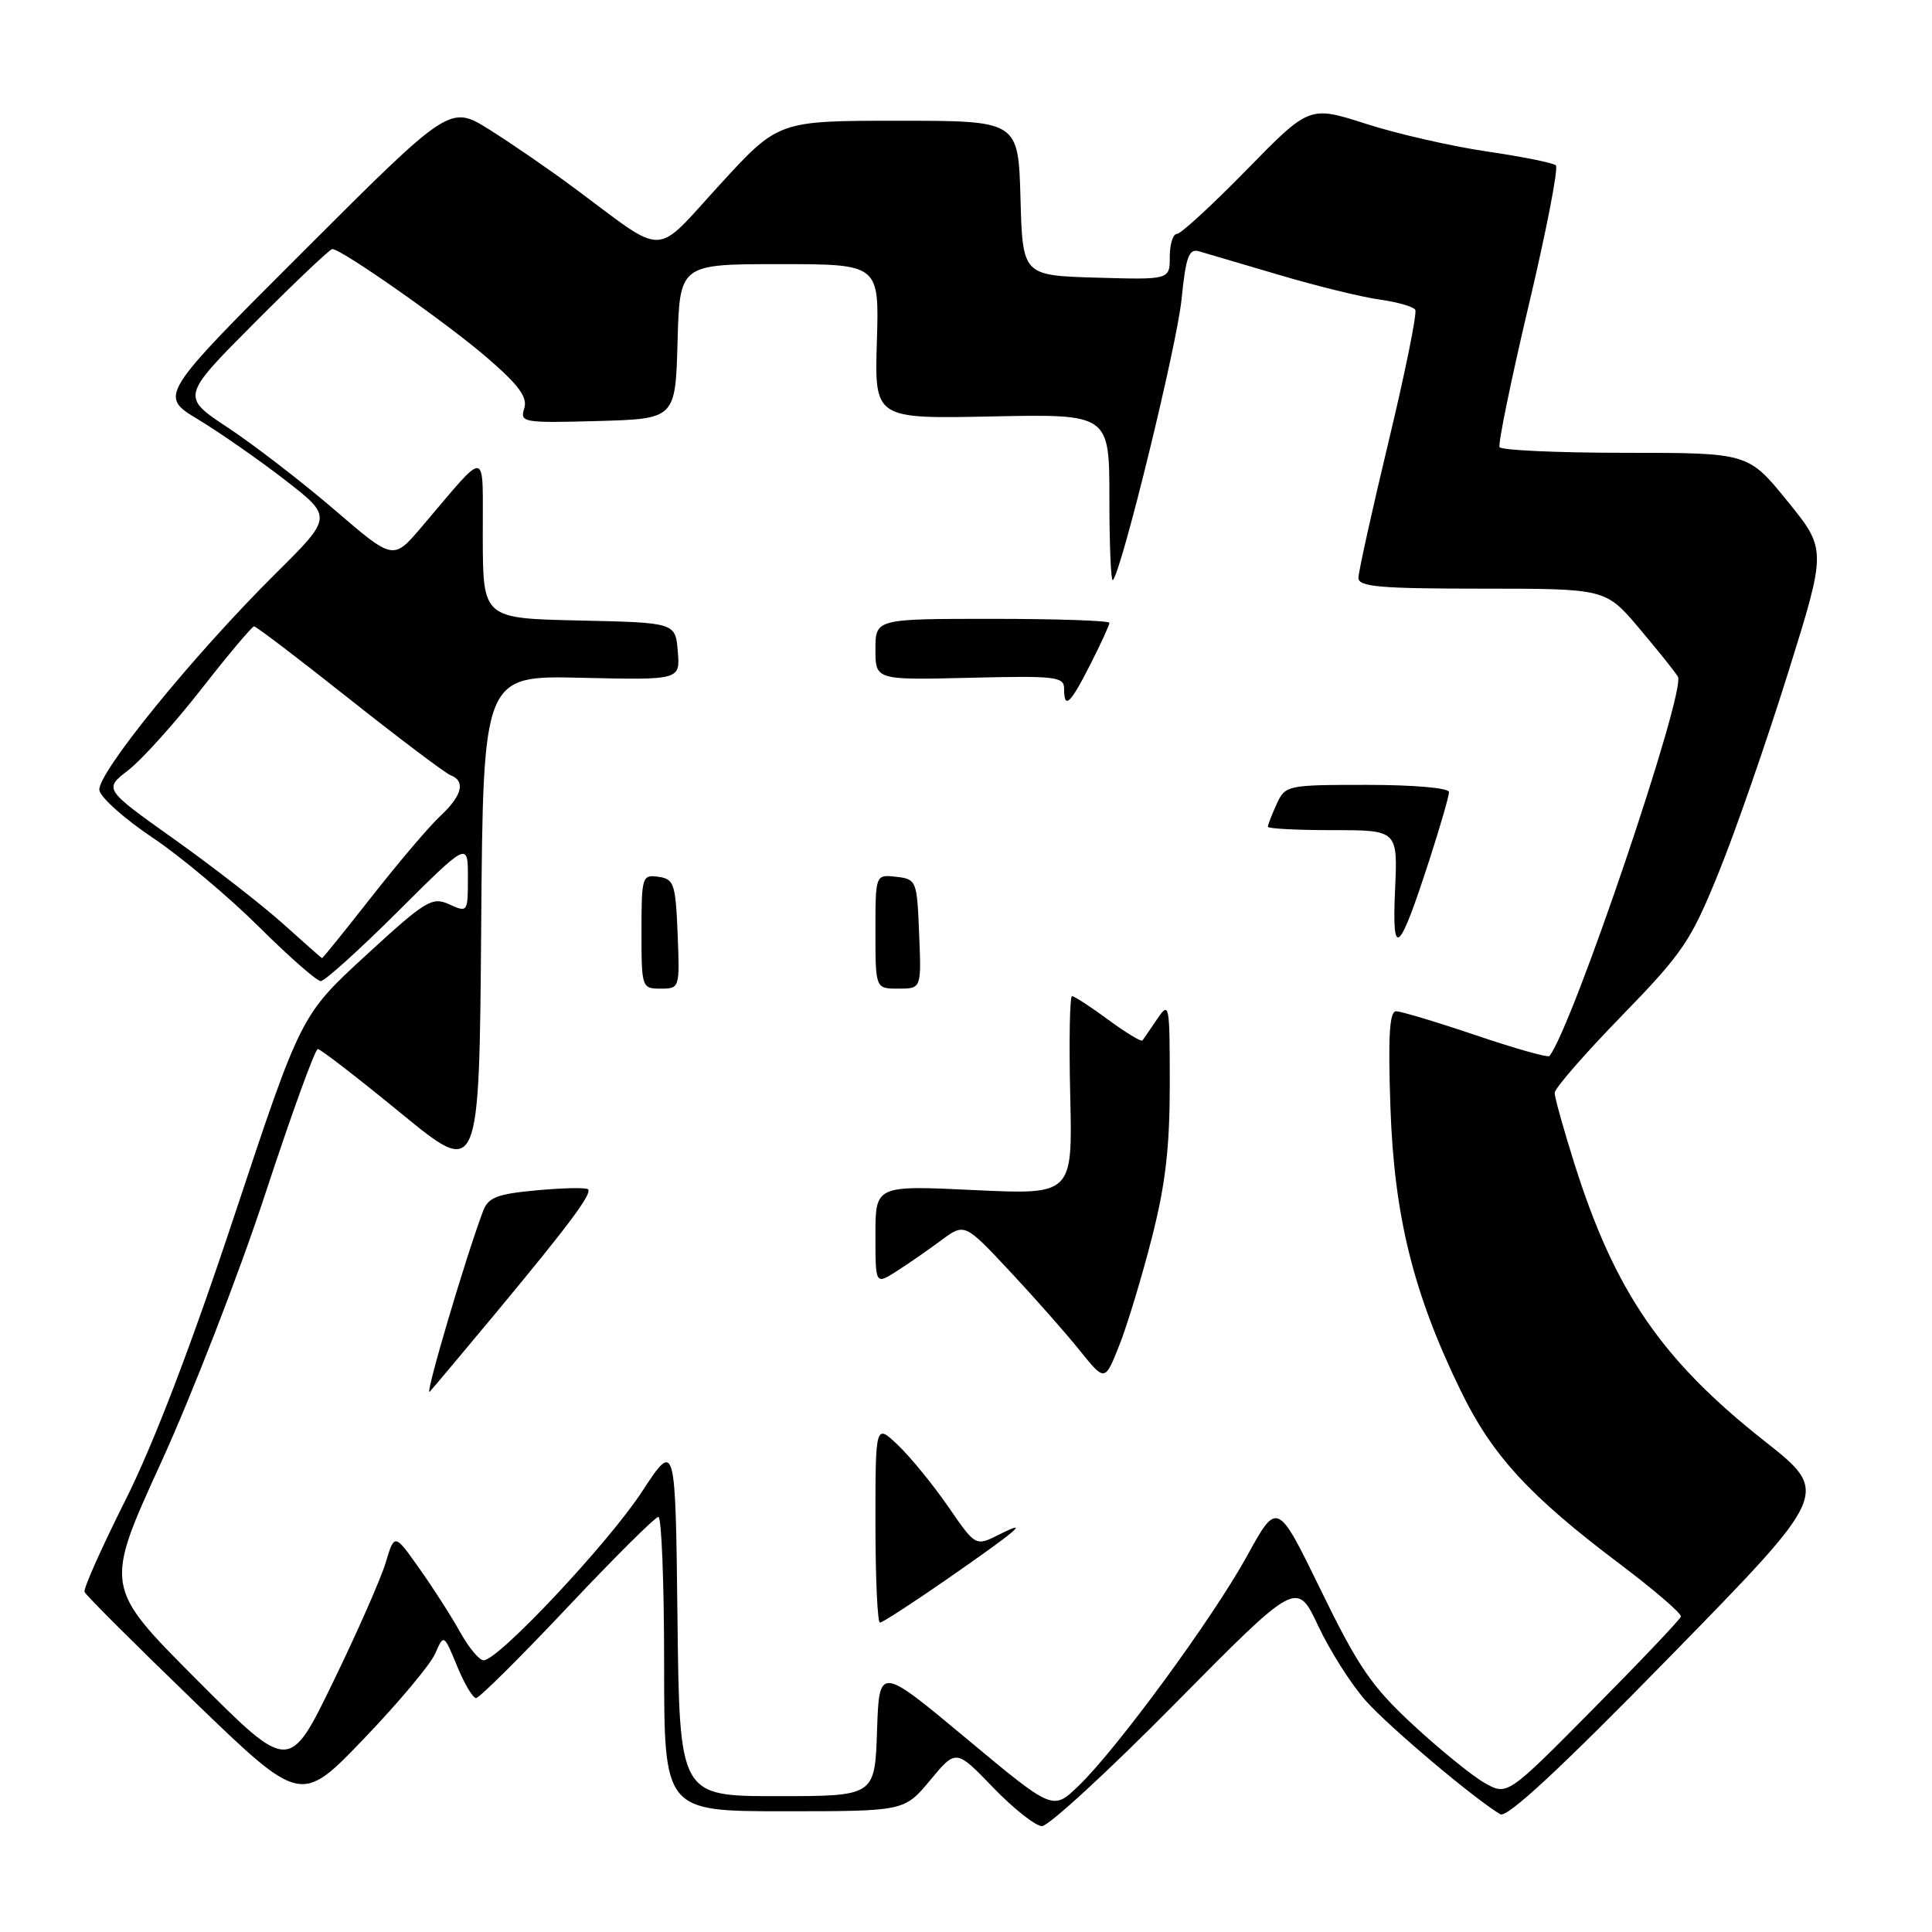 <?xml version="1.0" encoding="UTF-8" standalone="no"?>
<!DOCTYPE svg PUBLIC "-//W3C//DTD SVG 1.1//EN" "http://www.w3.org/Graphics/SVG/1.1/DTD/svg11.dtd" >
<svg xmlns="http://www.w3.org/2000/svg" xmlns:xlink="http://www.w3.org/1999/xlink" version="1.1" viewBox="0 0 256 256">
 <g >
 <path fill="currentColor"
d=" M 155.73 225.71 C 171.83 209.42 171.83 209.42 174.67 215.44 C 176.23 218.76 179.07 223.23 181.00 225.39 C 184.10 228.86 195.31 238.32 198.80 240.40 C 199.68 240.93 206.80 234.32 221.30 219.49 C 242.50 197.81 242.50 197.81 233.81 190.95 C 220.18 180.20 213.95 171.10 208.62 154.20 C 207.18 149.63 206.00 145.41 206.00 144.81 C 206.00 144.22 209.99 139.63 214.87 134.62 C 223.03 126.22 224.05 124.71 227.78 115.50 C 230.01 110.00 234.12 98.14 236.93 89.15 C 242.04 72.80 242.04 72.80 236.84 66.40 C 231.65 60.00 231.65 60.00 215.38 60.00 C 206.44 60.00 198.93 59.66 198.70 59.25 C 198.48 58.84 200.21 50.40 202.55 40.50 C 204.90 30.60 206.52 22.23 206.16 21.91 C 205.80 21.58 201.68 20.75 197.01 20.07 C 192.34 19.38 185.14 17.74 181.01 16.41 C 173.50 14.00 173.50 14.00 165.19 22.50 C 160.62 27.17 156.46 31.00 155.94 31.00 C 155.42 31.00 155.00 32.37 155.00 34.04 C 155.00 37.07 155.00 37.07 145.25 36.79 C 135.50 36.50 135.50 36.50 135.22 26.25 C 134.93 16.00 134.93 16.00 119.03 16.00 C 103.13 16.00 103.13 16.00 95.37 24.48 C 86.51 34.16 88.47 34.11 76.21 25.00 C 72.88 22.52 67.79 19.02 64.89 17.20 C 59.62 13.90 59.62 13.90 40.33 33.17 C 21.04 52.44 21.04 52.44 26.27 55.59 C 29.15 57.33 34.33 60.94 37.79 63.62 C 44.08 68.50 44.08 68.50 36.52 76.00 C 25.58 86.85 12.78 102.60 13.17 104.72 C 13.35 105.70 16.53 108.53 20.23 111.00 C 23.93 113.48 30.24 118.77 34.25 122.75 C 38.26 126.74 41.98 130.00 42.50 130.00 C 43.03 130.00 47.63 125.85 52.73 120.77 C 62.00 111.54 62.00 111.54 62.00 116.25 C 62.00 120.89 61.97 120.94 59.53 119.83 C 57.25 118.79 56.42 119.30 48.47 126.60 C 39.88 134.50 39.88 134.50 31.08 161.00 C 25.34 178.32 20.32 191.43 16.59 198.84 C 13.46 205.08 11.03 210.52 11.20 210.94 C 11.36 211.36 17.88 217.86 25.68 225.40 C 39.86 239.09 39.86 239.09 48.18 230.43 C 52.75 225.67 57.01 220.59 57.65 219.14 C 58.81 216.50 58.81 216.50 60.56 220.75 C 61.52 223.09 62.65 225.00 63.08 225.00 C 63.51 225.00 68.95 219.60 75.17 213.00 C 81.39 206.40 86.82 201.00 87.24 201.00 C 87.66 201.00 88.00 209.78 88.00 220.50 C 88.00 240.00 88.00 240.00 103.92 240.00 C 119.83 240.00 119.83 240.00 123.26 235.88 C 126.68 231.76 126.68 231.76 131.59 236.85 C 134.29 239.65 137.20 241.95 138.06 241.97 C 138.93 241.99 146.88 234.67 155.73 225.71 Z  M 128.00 230.32 C 116.50 220.74 116.50 220.74 116.21 229.37 C 115.92 238.00 115.92 238.00 102.98 238.00 C 90.04 238.00 90.04 238.00 89.77 214.44 C 89.50 190.88 89.50 190.88 85.04 197.69 C 80.56 204.53 66.03 220.00 64.08 220.00 C 63.51 220.00 62.10 218.31 60.96 216.25 C 59.82 214.19 57.39 210.40 55.57 207.84 C 52.27 203.17 52.27 203.17 51.10 207.08 C 50.45 209.22 47.31 216.35 44.12 222.91 C 38.32 234.85 38.32 234.85 26.07 222.57 C 13.81 210.28 13.81 210.28 21.30 193.89 C 25.42 184.88 31.65 168.84 35.13 158.25 C 38.61 147.66 41.75 139.00 42.11 139.00 C 42.46 139.00 47.42 142.83 53.13 147.51 C 63.50 156.02 63.50 156.02 63.76 122.76 C 64.02 89.50 64.02 89.50 77.07 89.81 C 90.13 90.11 90.13 90.11 89.81 86.31 C 89.50 82.50 89.50 82.50 76.75 82.22 C 64.00 81.94 64.00 81.94 63.97 71.22 C 63.93 59.12 64.87 59.27 55.80 69.90 C 52.10 74.24 52.10 74.24 44.30 67.53 C 40.01 63.85 33.68 58.97 30.24 56.69 C 23.98 52.56 23.98 52.56 33.72 42.78 C 39.08 37.40 43.72 33.00 44.03 33.00 C 45.25 33.00 59.20 42.79 64.50 47.36 C 68.78 51.06 69.93 52.63 69.46 54.13 C 68.87 55.98 69.33 56.06 79.17 55.79 C 89.50 55.50 89.50 55.50 89.78 45.25 C 90.07 35.00 90.07 35.00 103.28 35.00 C 116.50 35.00 116.50 35.00 116.19 45.25 C 115.88 55.50 115.88 55.50 131.44 55.18 C 147.00 54.86 147.00 54.86 147.00 66.10 C 147.00 72.28 147.21 77.13 147.46 76.87 C 148.62 75.71 155.95 45.77 156.56 39.67 C 157.13 34.01 157.53 32.91 158.88 33.30 C 159.77 33.56 164.55 34.97 169.50 36.43 C 174.45 37.90 180.42 39.36 182.78 39.69 C 185.13 40.01 187.27 40.63 187.53 41.05 C 187.79 41.47 186.20 49.32 184.00 58.49 C 181.80 67.65 180.00 75.80 180.00 76.58 C 180.00 77.75 182.88 78.00 196.38 78.00 C 212.76 78.00 212.76 78.00 217.20 83.25 C 219.64 86.14 221.95 89.02 222.33 89.66 C 223.44 91.55 208.38 136.06 205.31 139.93 C 205.13 140.17 200.74 138.93 195.57 137.18 C 190.40 135.43 185.64 134.00 184.99 134.00 C 184.11 134.00 183.91 137.32 184.24 146.75 C 184.74 161.19 187.28 171.42 193.59 184.36 C 197.74 192.87 202.68 198.23 214.56 207.18 C 219.18 210.66 222.85 213.82 222.73 214.21 C 222.60 214.61 217.38 220.11 211.11 226.44 C 199.72 237.95 199.72 237.95 196.69 236.23 C 195.03 235.28 190.77 231.82 187.24 228.55 C 181.74 223.46 179.97 220.87 175.03 210.73 C 169.25 198.87 169.25 198.87 165.23 206.19 C 160.69 214.44 147.91 231.87 142.85 236.70 C 139.50 239.91 139.50 239.91 128.00 230.32 Z  M 125.35 209.34 C 134.87 202.73 136.70 201.17 132.39 203.34 C 129.27 204.91 129.27 204.91 125.66 199.66 C 123.67 196.78 120.68 193.11 119.02 191.52 C 116.00 188.63 116.00 188.63 116.00 201.81 C 116.00 209.07 116.27 215.00 116.60 215.00 C 116.93 215.00 120.86 212.45 125.35 209.34 Z  M 65.68 174.00 C 75.39 162.31 78.49 158.16 77.92 157.59 C 77.68 157.34 74.64 157.40 71.16 157.72 C 65.90 158.20 64.70 158.65 64.02 160.45 C 61.75 166.42 56.20 185.19 56.94 184.41 C 57.40 183.91 61.34 179.22 65.68 174.00 Z  M 152.60 164.12 C 154.43 156.99 155.00 152.08 155.00 143.65 C 155.00 132.97 154.94 132.65 153.33 135.03 C 152.41 136.39 151.53 137.67 151.38 137.87 C 151.22 138.07 149.18 136.84 146.85 135.12 C 144.52 133.40 142.36 132.00 142.05 132.00 C 141.75 132.00 141.64 137.92 141.81 145.16 C 142.12 158.31 142.12 158.31 129.06 157.69 C 116.00 157.07 116.00 157.07 116.00 163.65 C 116.00 170.23 116.00 170.23 118.75 168.48 C 120.26 167.52 122.92 165.68 124.66 164.39 C 127.81 162.04 127.81 162.04 133.78 168.42 C 137.06 171.93 141.25 176.67 143.07 178.94 C 146.40 183.08 146.40 183.08 148.30 178.29 C 149.35 175.66 151.28 169.28 152.60 164.12 Z  M 89.79 123.75 C 89.52 117.10 89.31 116.47 87.25 116.18 C 85.09 115.87 85.00 116.15 85.00 123.43 C 85.00 130.87 85.04 131.00 87.54 131.00 C 90.06 131.00 90.08 130.93 89.79 123.75 Z  M 121.79 123.75 C 121.51 116.67 121.44 116.49 118.75 116.18 C 116.00 115.87 116.00 115.87 116.00 123.43 C 116.00 131.00 116.00 131.00 119.04 131.00 C 122.09 131.00 122.09 131.00 121.79 123.75 Z  M 189.48 113.70 C 190.87 109.41 192.00 105.47 192.00 104.95 C 192.00 104.41 187.33 104.00 181.16 104.00 C 170.52 104.00 170.30 104.05 169.16 106.55 C 168.52 107.95 168.00 109.30 168.00 109.55 C 168.00 109.80 171.87 110.00 176.61 110.00 C 185.21 110.00 185.21 110.00 184.85 117.94 C 184.43 127.30 185.37 126.43 189.48 113.70 Z  M 144.48 88.03 C 145.87 85.30 147.00 82.83 147.00 82.53 C 147.00 82.24 140.03 82.00 131.50 82.00 C 116.00 82.00 116.00 82.00 116.00 86.06 C 116.00 90.11 116.00 90.11 128.50 89.81 C 139.86 89.53 141.00 89.66 141.00 91.25 C 141.00 94.06 141.80 93.32 144.48 88.03 Z  M 37.50 122.40 C 34.75 119.93 28.28 114.90 23.13 111.23 C 13.75 104.56 13.75 104.56 16.99 102.06 C 18.77 100.69 23.14 95.84 26.70 91.28 C 30.26 86.73 33.39 83.00 33.67 83.00 C 33.95 83.00 39.63 87.32 46.29 92.61 C 52.95 97.89 58.99 102.44 59.70 102.72 C 61.72 103.49 61.24 105.42 58.39 108.08 C 56.95 109.41 52.86 114.21 49.30 118.75 C 45.74 123.29 42.76 126.98 42.67 126.96 C 42.58 126.93 40.25 124.88 37.50 122.40 Z "/>
</g>
</svg>